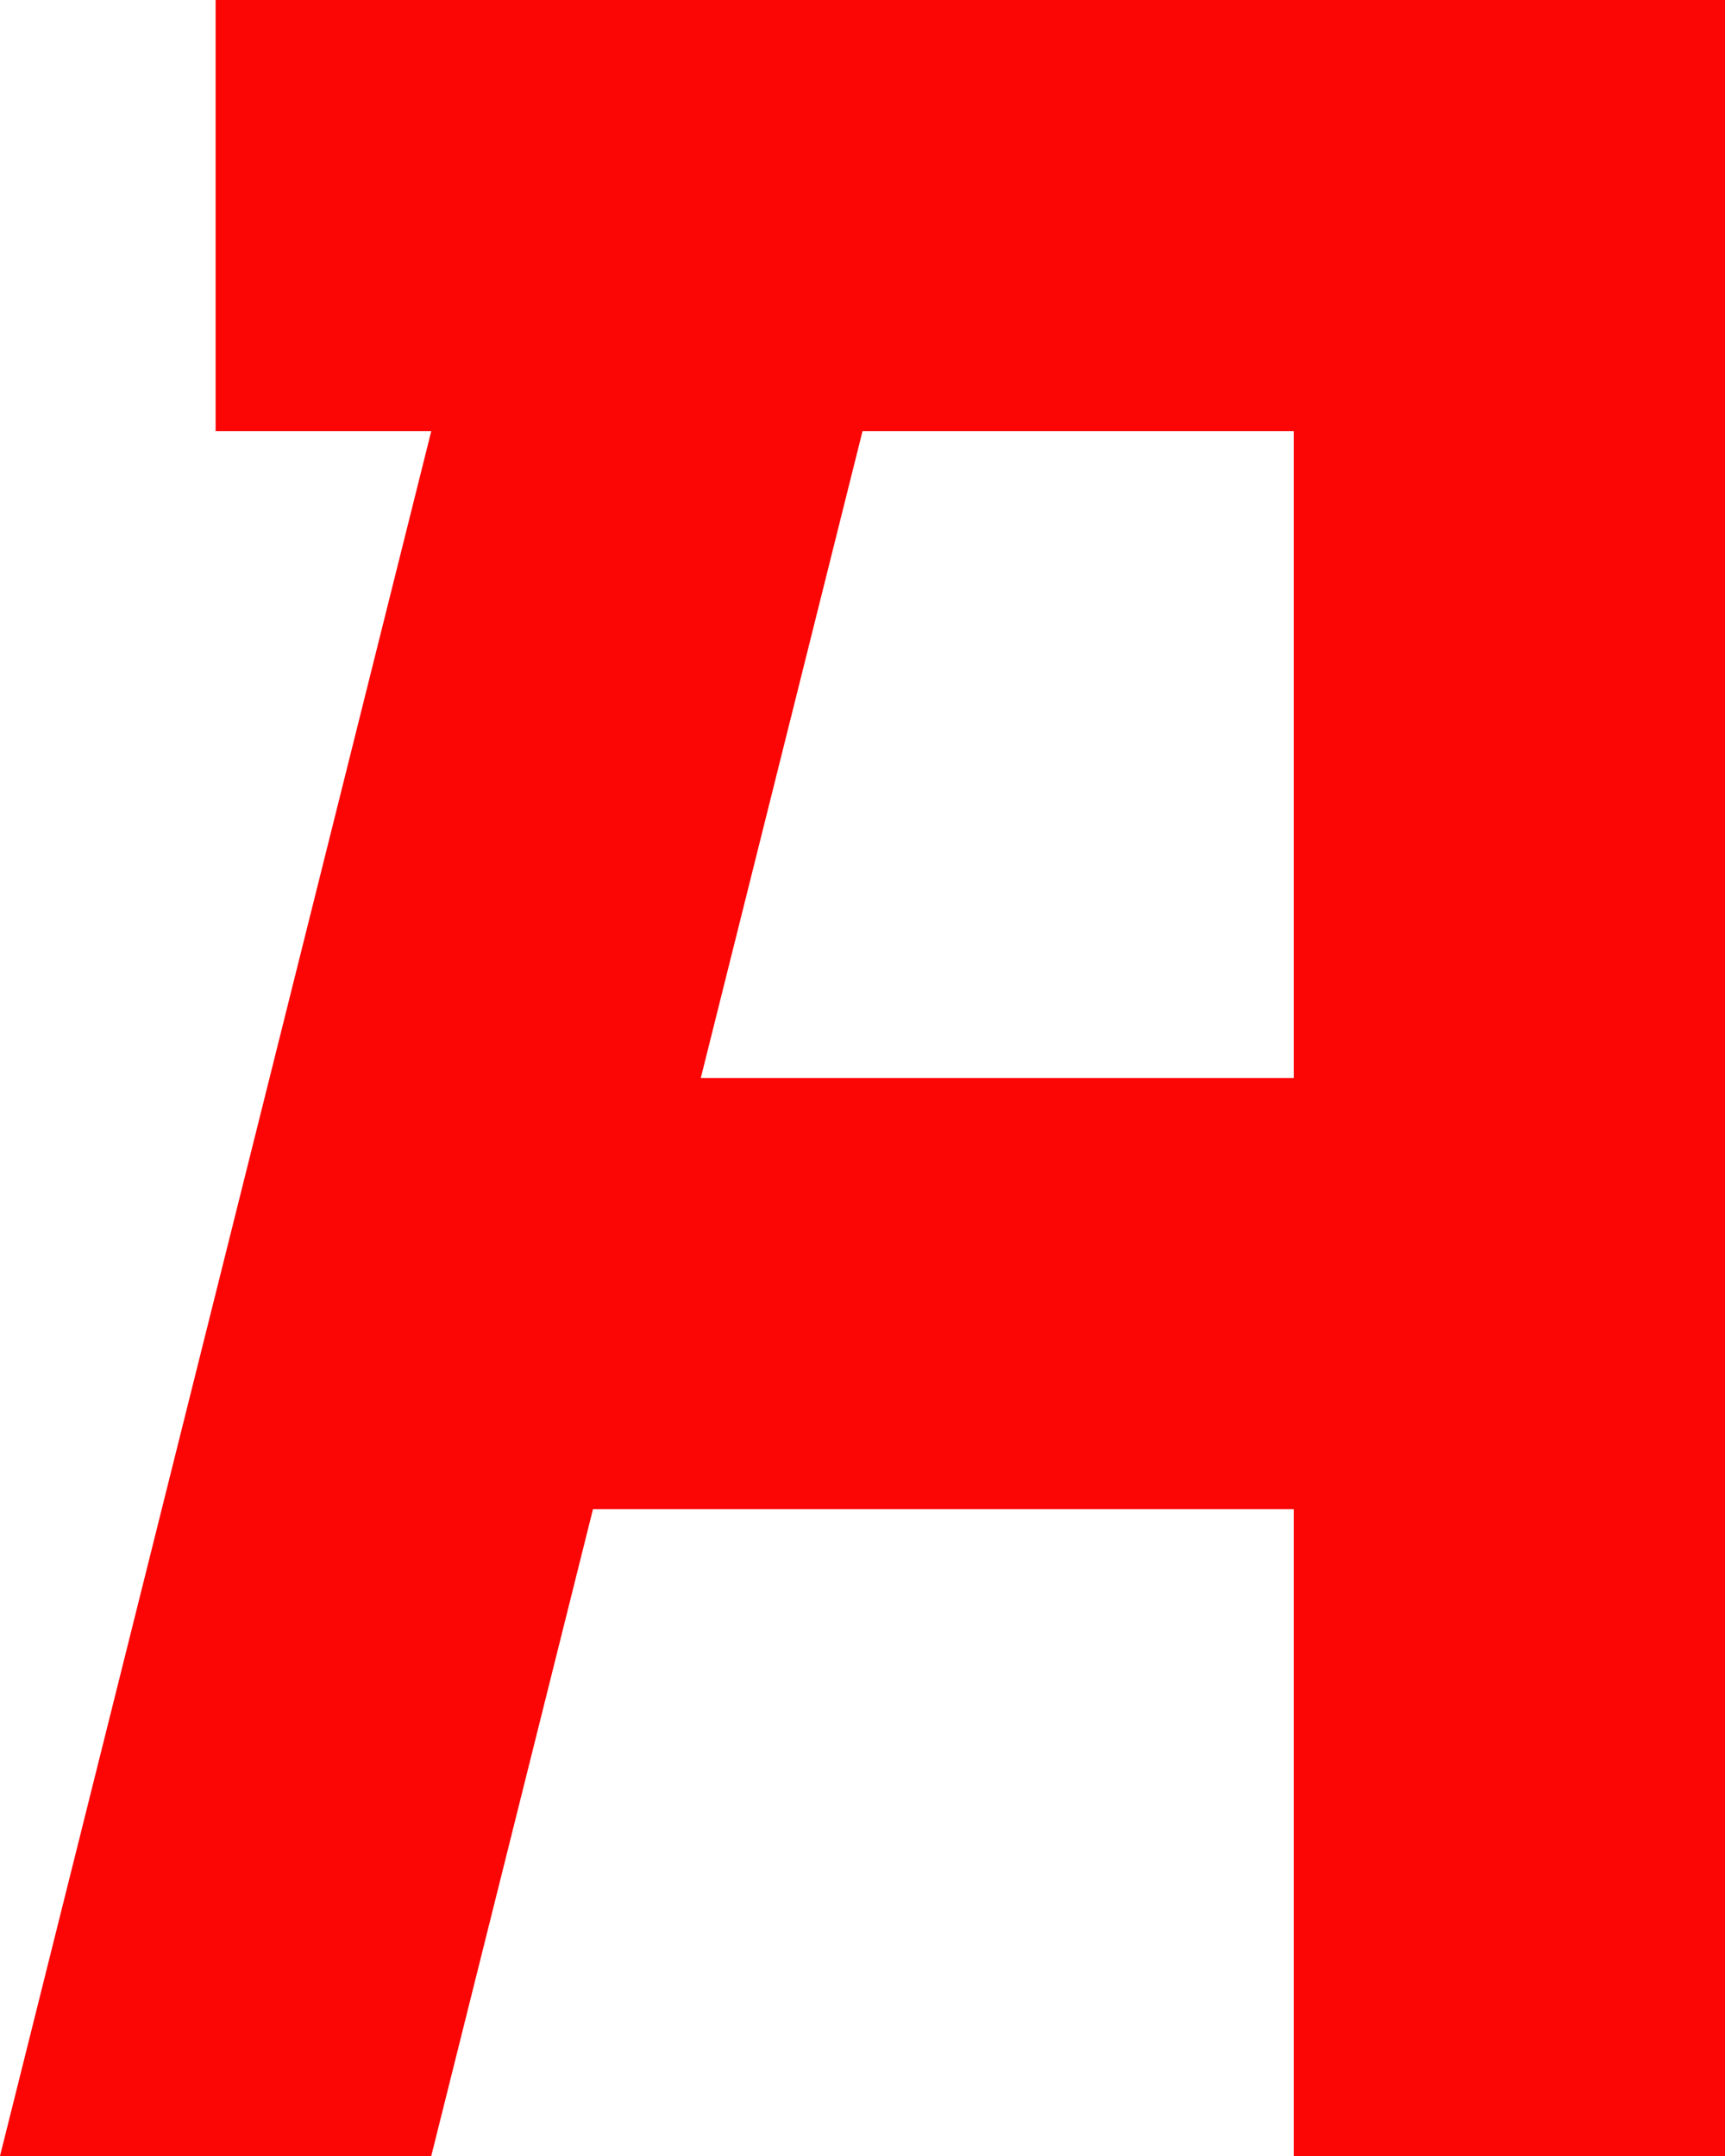<svg width="16" height="20" viewBox="0 0 16 20" fill="none" xmlns="http://www.w3.org/2000/svg">
<path fill-rule="evenodd" clip-rule="evenodd" d="M6.5 10L8 4H12V10H6.5ZM5.5 14L4 20H0L4 4H2V0H5H9H12H16V4V10V14V20H12V14H5.5Z" fill="#FB0505"/>
</svg>
